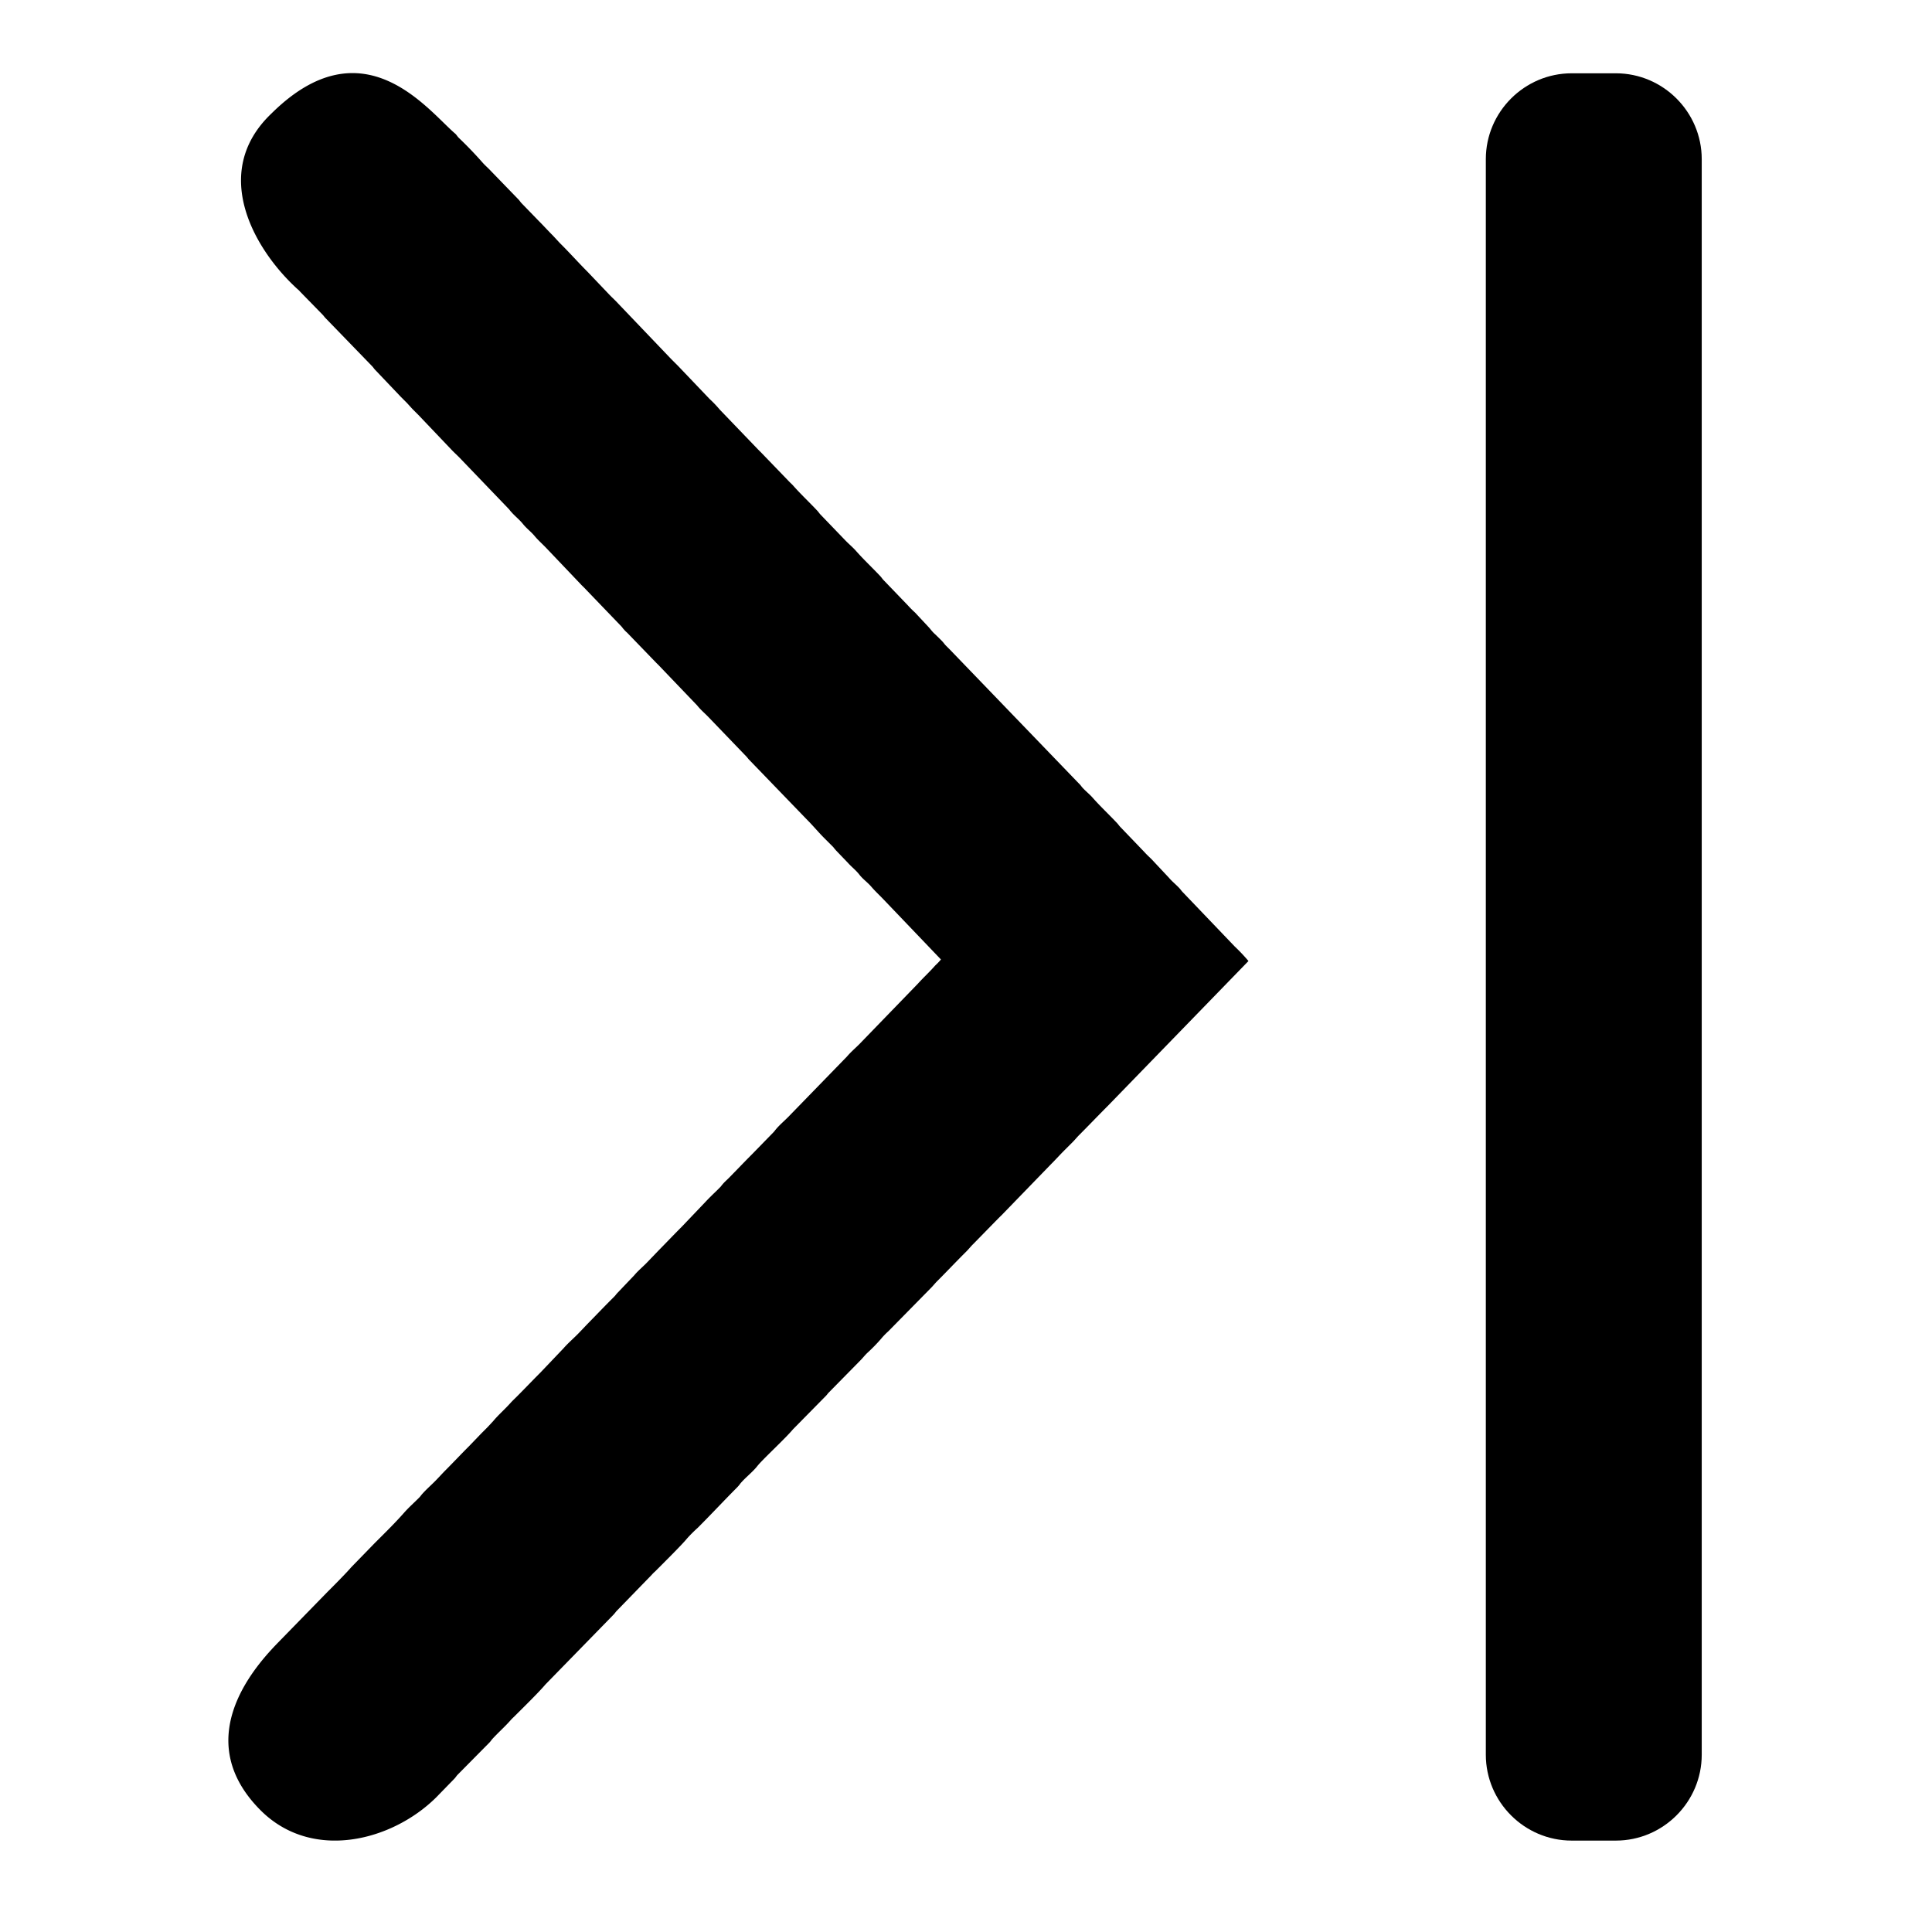 <svg xmlns="http://www.w3.org/2000/svg" width="32" height="32"><path d="M20.678 15.917a2.848 2.848 0 0 0-.225-.238l-.001-.001-.86-.899c-.025-.025-.033-.041-.055-.065-.055-.06-.123-.113-.176-.176l-.287-.306c-.041-.041-.079-.074-.116-.116l-.4-.417c-.025-.025-.032-.041-.055-.065-.134-.143-.277-.276-.405-.421-.054-.062-.128-.118-.181-.181a.38.38 0 0 0-.052-.06l-2.138-2.219-.06-.06c-.022-.022-.033-.041-.055-.065-.022-.025-.076-.076-.116-.116a.548.548 0 0 1-.059-.059l-.001-.001c-.023-.027-.03-.038-.055-.065l-.225-.241a1.587 1.587 0 0 1-.116-.116l-.4-.416c-.025-.025-.033-.041-.055-.066-.134-.143-.277-.276-.405-.421-.055-.063-.123-.118-.181-.179l-.405-.421c-.025-.025-.032-.041-.055-.066-.134-.143-.274-.273-.4-.416-.02-.023-.041-.041-.06-.06l-.465-.482-.055-.055-.637-.663a1.92 1.92 0 0 0-.17-.178l-.001-.001-.517-.542-.116-.116-.92-.963c-.041-.041-.082-.079-.121-.121l-.344-.361c-.156-.156-.304-.323-.46-.477l-.116-.125c-.082-.082-.153-.161-.233-.241l-.287-.296c-.023-.025-.03-.041-.054-.065l-.462-.477c-.038-.041-.083-.079-.121-.121a6.574 6.574 0 0 0-.4-.417c-.025-.025-.032-.041-.054-.065-.454-.383-1.524-1.85-3.049-.34-1.04.989-.265 2.294.46 2.936.016.02.032.033.05.053l.34.348c.02.022.025.033.047.055l.774.799c.02.022.023.032.043.053l.43.452.099.099.09.099.099.099.573.602.101.098.817.851c.023.023.027.035.047.055.063.073.134.125.195.201s.134.128.191.197c.057.069.131.134.195.201l.573.602c.017.019.03.03.047.047l.624.649c.02.022.023.032.043.052a.41.41 0 0 0 .051.051l.001.001.486.503c.017.017.032.03.047.047l.627.655c.06.076.129.131.195.201l.624.649c.02.023.025.033.047.055l.959.993c.098.098.189.209.287.306l.143.143c.015.021.031.038.047.057l.194.202c.062.07.134.123.191.197s.134.126.197.199c.062.073.129.134.194.202l.96 1.004c-.03.037-.062.069-.095.1l-.001.001c-.092.105-.197.201-.287.301l-.972 1.004c-.069.068-.143.132-.202.202l-.976 1.004c-.065.065-.143.132-.198.198-.019.022-.022.03-.043.052l-.348.357c-.134.134-.258.265-.391.4-.035.035-.068.063-.099.099s-.023.03-.043.052l-.052.052c-.068.066-.134.129-.198.198l-.386.405c-.143.143-.261.268-.396.405l-.194.202c-.065.065-.143.131-.198.198l-.287.301c-.02.023-.025.033-.047.055l-.052.052c-.134.134-.258.265-.391.4l-.143.15c-.082.085-.178.166-.254.254l-.386.405c-.134.134-.258.265-.393.4-.033.033-.068.065-.098.099-.092.103-.202.198-.287.301l-.096.103-.099.099-.198.206c-.134.134-.257.265-.391.4-.069.069-.125.134-.194.202s-.143.134-.202.202c-.019.022-.022.03-.043.052-.082.083-.172.162-.249.249-.155.176-.324.341-.49.507l-.389.4c-.076.09-.315.331-.393.408l-.785.805c-.32.328-1.546 1.577-.329 2.806.853.86 2.182.517 2.913-.206l.298-.306c.025-.025.032-.041.054-.066l.526-.532c.025-.025.033-.041.054-.065.096-.105.205-.201.298-.306a.65.65 0 0 1 .058-.059l.001-.001c.132-.132.413-.407.522-.537l1.119-1.147c.025-.025.033-.038.055-.065l.585-.602a.548.548 0 0 1 .059-.059l.001-.001c.106-.107.446-.443.525-.542.057-.064.117-.123.179-.179l.002-.002c.218-.218.43-.446.645-.662a.53.53 0 0 0 .054-.063l.001-.002c.087-.105.203-.189.287-.296s.465-.457.589-.607l.529-.537a.407.407 0 0 0 .051-.059l.001-.001.533-.542c.043-.043.071-.082.116-.125.083-.076.159-.154.23-.236l.003-.004c.036-.042.073-.081.114-.117l.001-.001.705-.717c.043-.043.071-.082.116-.125.161-.162.311-.321.473-.482.041-.041.069-.079.112-.121l.353-.361c.041-.041.074-.076.116-.116l.821-.847c.082-.082.15-.159.233-.241l.121-.121c.043-.043.073-.082.116-.125.161-.161.309-.317.469-.477l2.334-2.404z"/><path d="M26.764 1.214h-.732c-.782 0-1.422.64-1.422 1.422v26.428c0 .782.64 1.422 1.422 1.422h.732c.782 0 1.422-.64 1.422-1.422V2.636c0-.782-.64-1.422-1.422-1.422z" fill="currentColor"/></svg>
